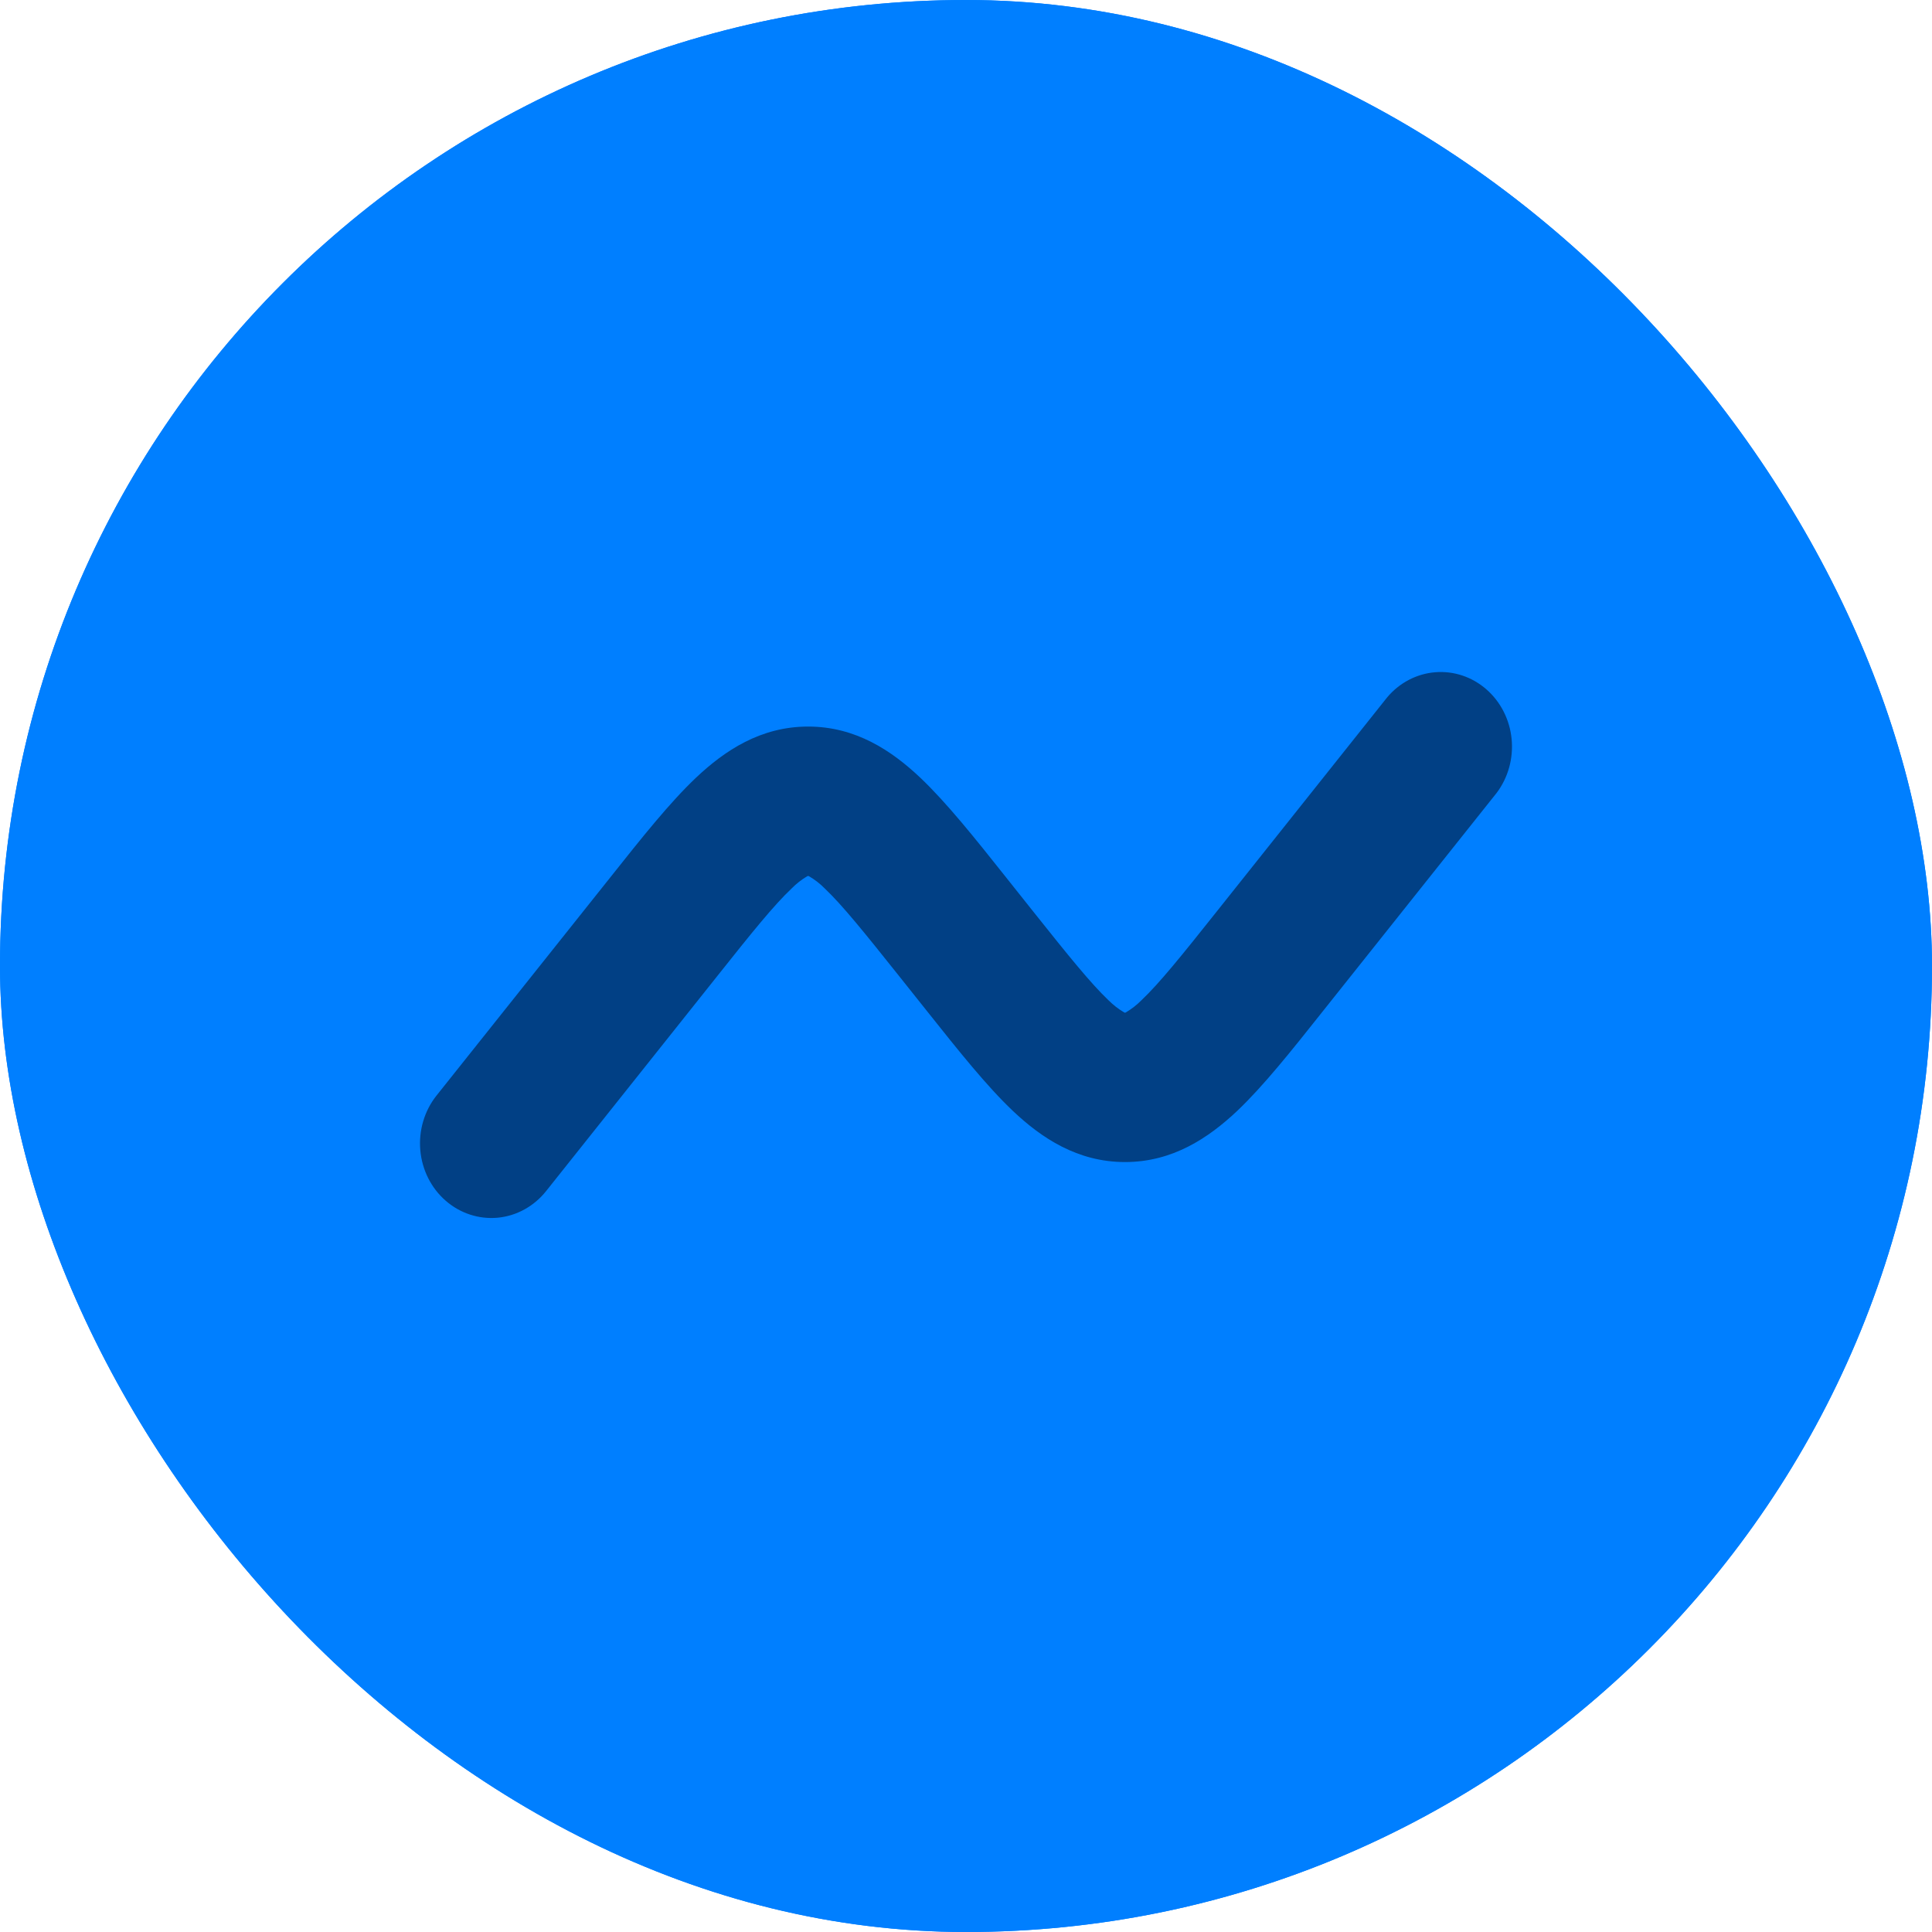 <svg width="46" height="46" viewBox="0 0 46 46" fill="none" xmlns="http://www.w3.org/2000/svg">
<rect width="46" height="46" rx="23" fill="#007FFF"/>
<rect width="46" height="46" rx="23" fill="#007FFF"/>
<path d="M35.632 18.882C35.908 18.518 36.036 18.056 35.991 17.595C35.946 17.134 35.73 16.709 35.389 16.412C35.049 16.115 34.611 15.969 34.169 16.006C33.728 16.042 33.317 16.258 33.025 16.607L28.959 21.716C28.121 22.77 27.603 23.412 27.18 23.813C27.069 23.925 26.945 24.022 26.811 24.102L26.786 24.114L26.768 24.104L26.761 24.102C26.626 24.023 26.502 23.925 26.39 23.813C25.967 23.41 25.451 22.77 24.611 21.716L23.951 20.886C23.208 19.95 22.536 19.109 21.912 18.517C21.23 17.872 20.373 17.299 19.241 17.299C18.11 17.299 17.254 17.872 16.571 18.517C15.946 19.109 15.277 19.95 14.534 20.886L10.393 26.085C10.25 26.265 10.143 26.471 10.077 26.694C10.01 26.917 9.987 27.152 10.007 27.384C10.048 27.854 10.265 28.287 10.611 28.588C10.957 28.89 11.404 29.035 11.852 28.993C12.3 28.95 12.714 28.722 13.002 28.36L17.069 23.251C17.906 22.197 18.424 21.555 18.848 21.154C18.958 21.042 19.082 20.945 19.216 20.865L19.232 20.858L19.241 20.856C19.247 20.856 19.256 20.859 19.266 20.865C19.401 20.944 19.526 21.041 19.637 21.154C20.061 21.557 20.576 22.197 21.416 23.251L22.077 24.081C22.821 25.016 23.491 25.858 24.116 26.45C24.797 27.095 25.655 27.668 26.786 27.668C27.918 27.668 28.773 27.095 29.457 26.45C30.081 25.858 30.751 25.016 31.493 24.081L35.632 18.882Z" fill="#014085"/>
</svg>

